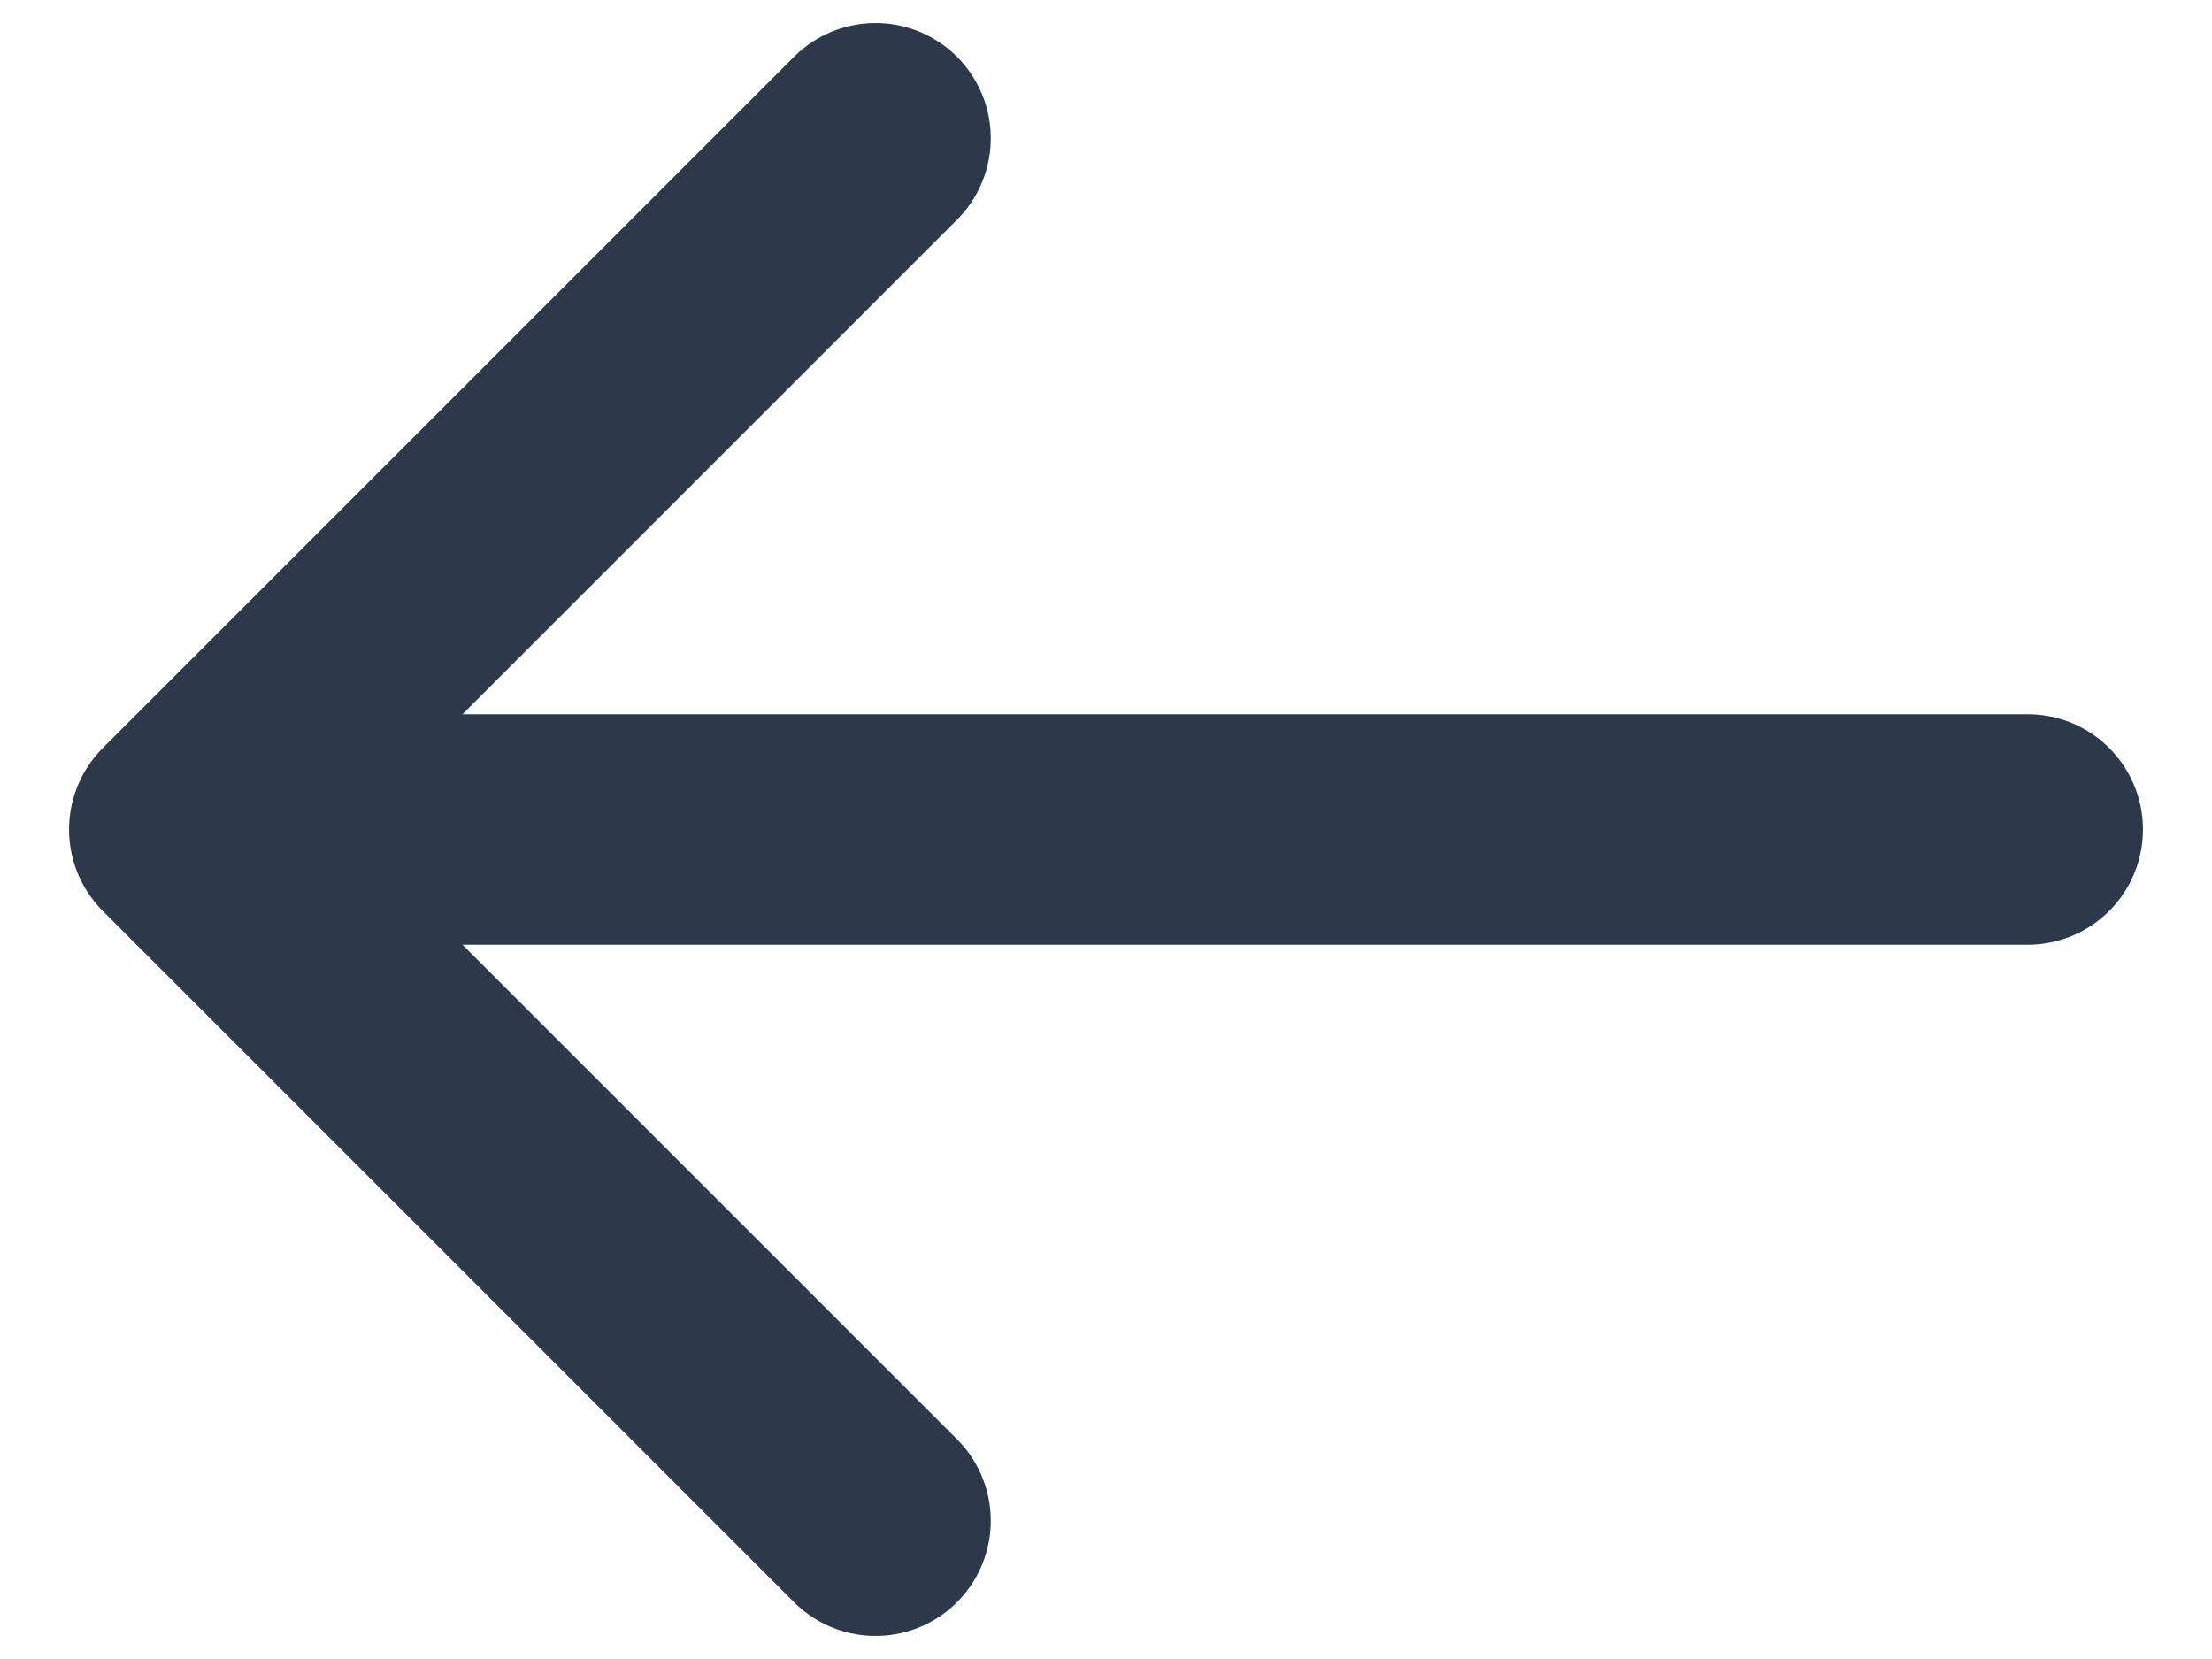 <svg width="16" height="12" viewBox="0 0 16 12" fill="none" xmlns="http://www.w3.org/2000/svg">
<path d="M14.667 6H1.333M1.333 6L6.333 11M1.333 6L6.333 1" stroke="#2D384B" stroke-width="1.667" stroke-linecap="round" stroke-linejoin="round"/>
</svg>
